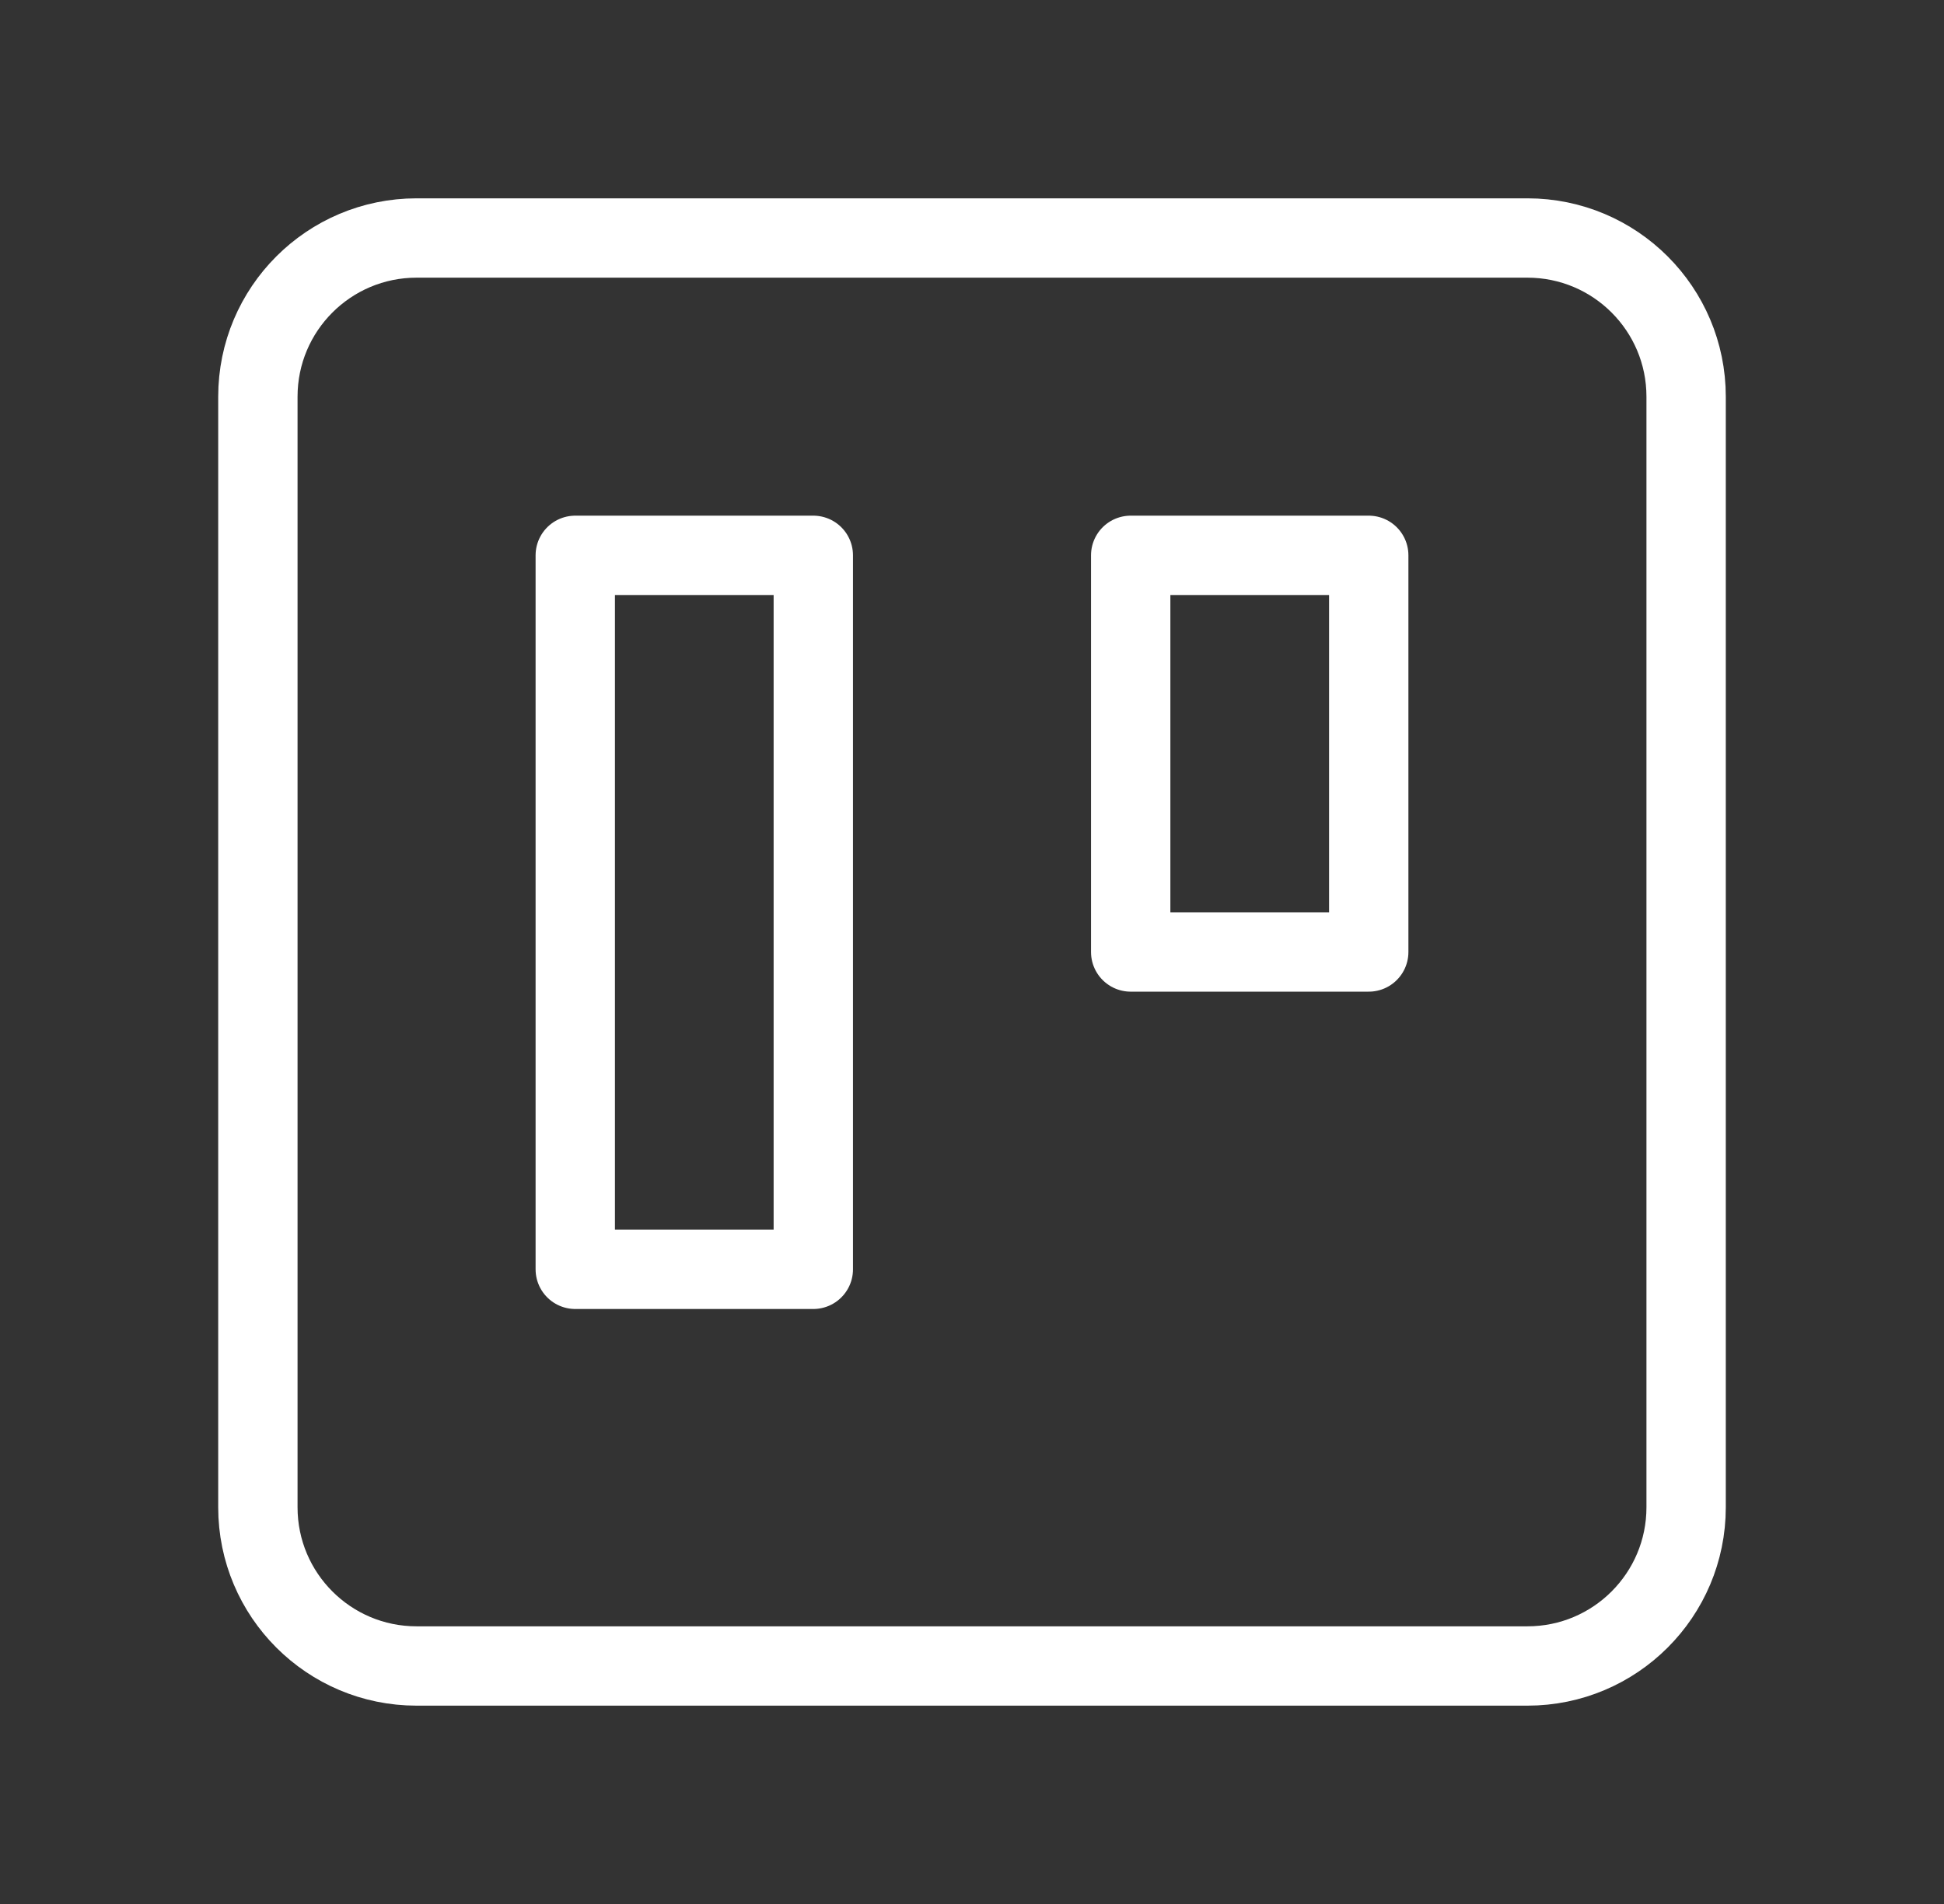 <svg width="49" height="48" viewBox="0 0 49 48" fill="none" xmlns="http://www.w3.org/2000/svg">
<rect x="0" y="0" width="49" height="48" fill="#333333" stroke="none"/>
<path d="M38.5 6H10.5C8.291 6 6.5 7.791 6.5 10V38C6.5 40.209 8.291 42 10.5 42H38.5C40.709 42 42.5 40.209 42.5 38V10C42.5 7.791 40.709 6 38.5 6Z" stroke="white" stroke-width="2" stroke-linecap="round" stroke-linejoin="round"/>
<path d="M20.5 14H14.5V32H20.5V14Z" stroke="white" stroke-width="2" stroke-linecap="round" stroke-linejoin="round"/>
<path d="M34.5 14H28.5V24H34.5V14Z" stroke="white" stroke-width="2" stroke-linecap="round" stroke-linejoin="round"/>
</svg>
